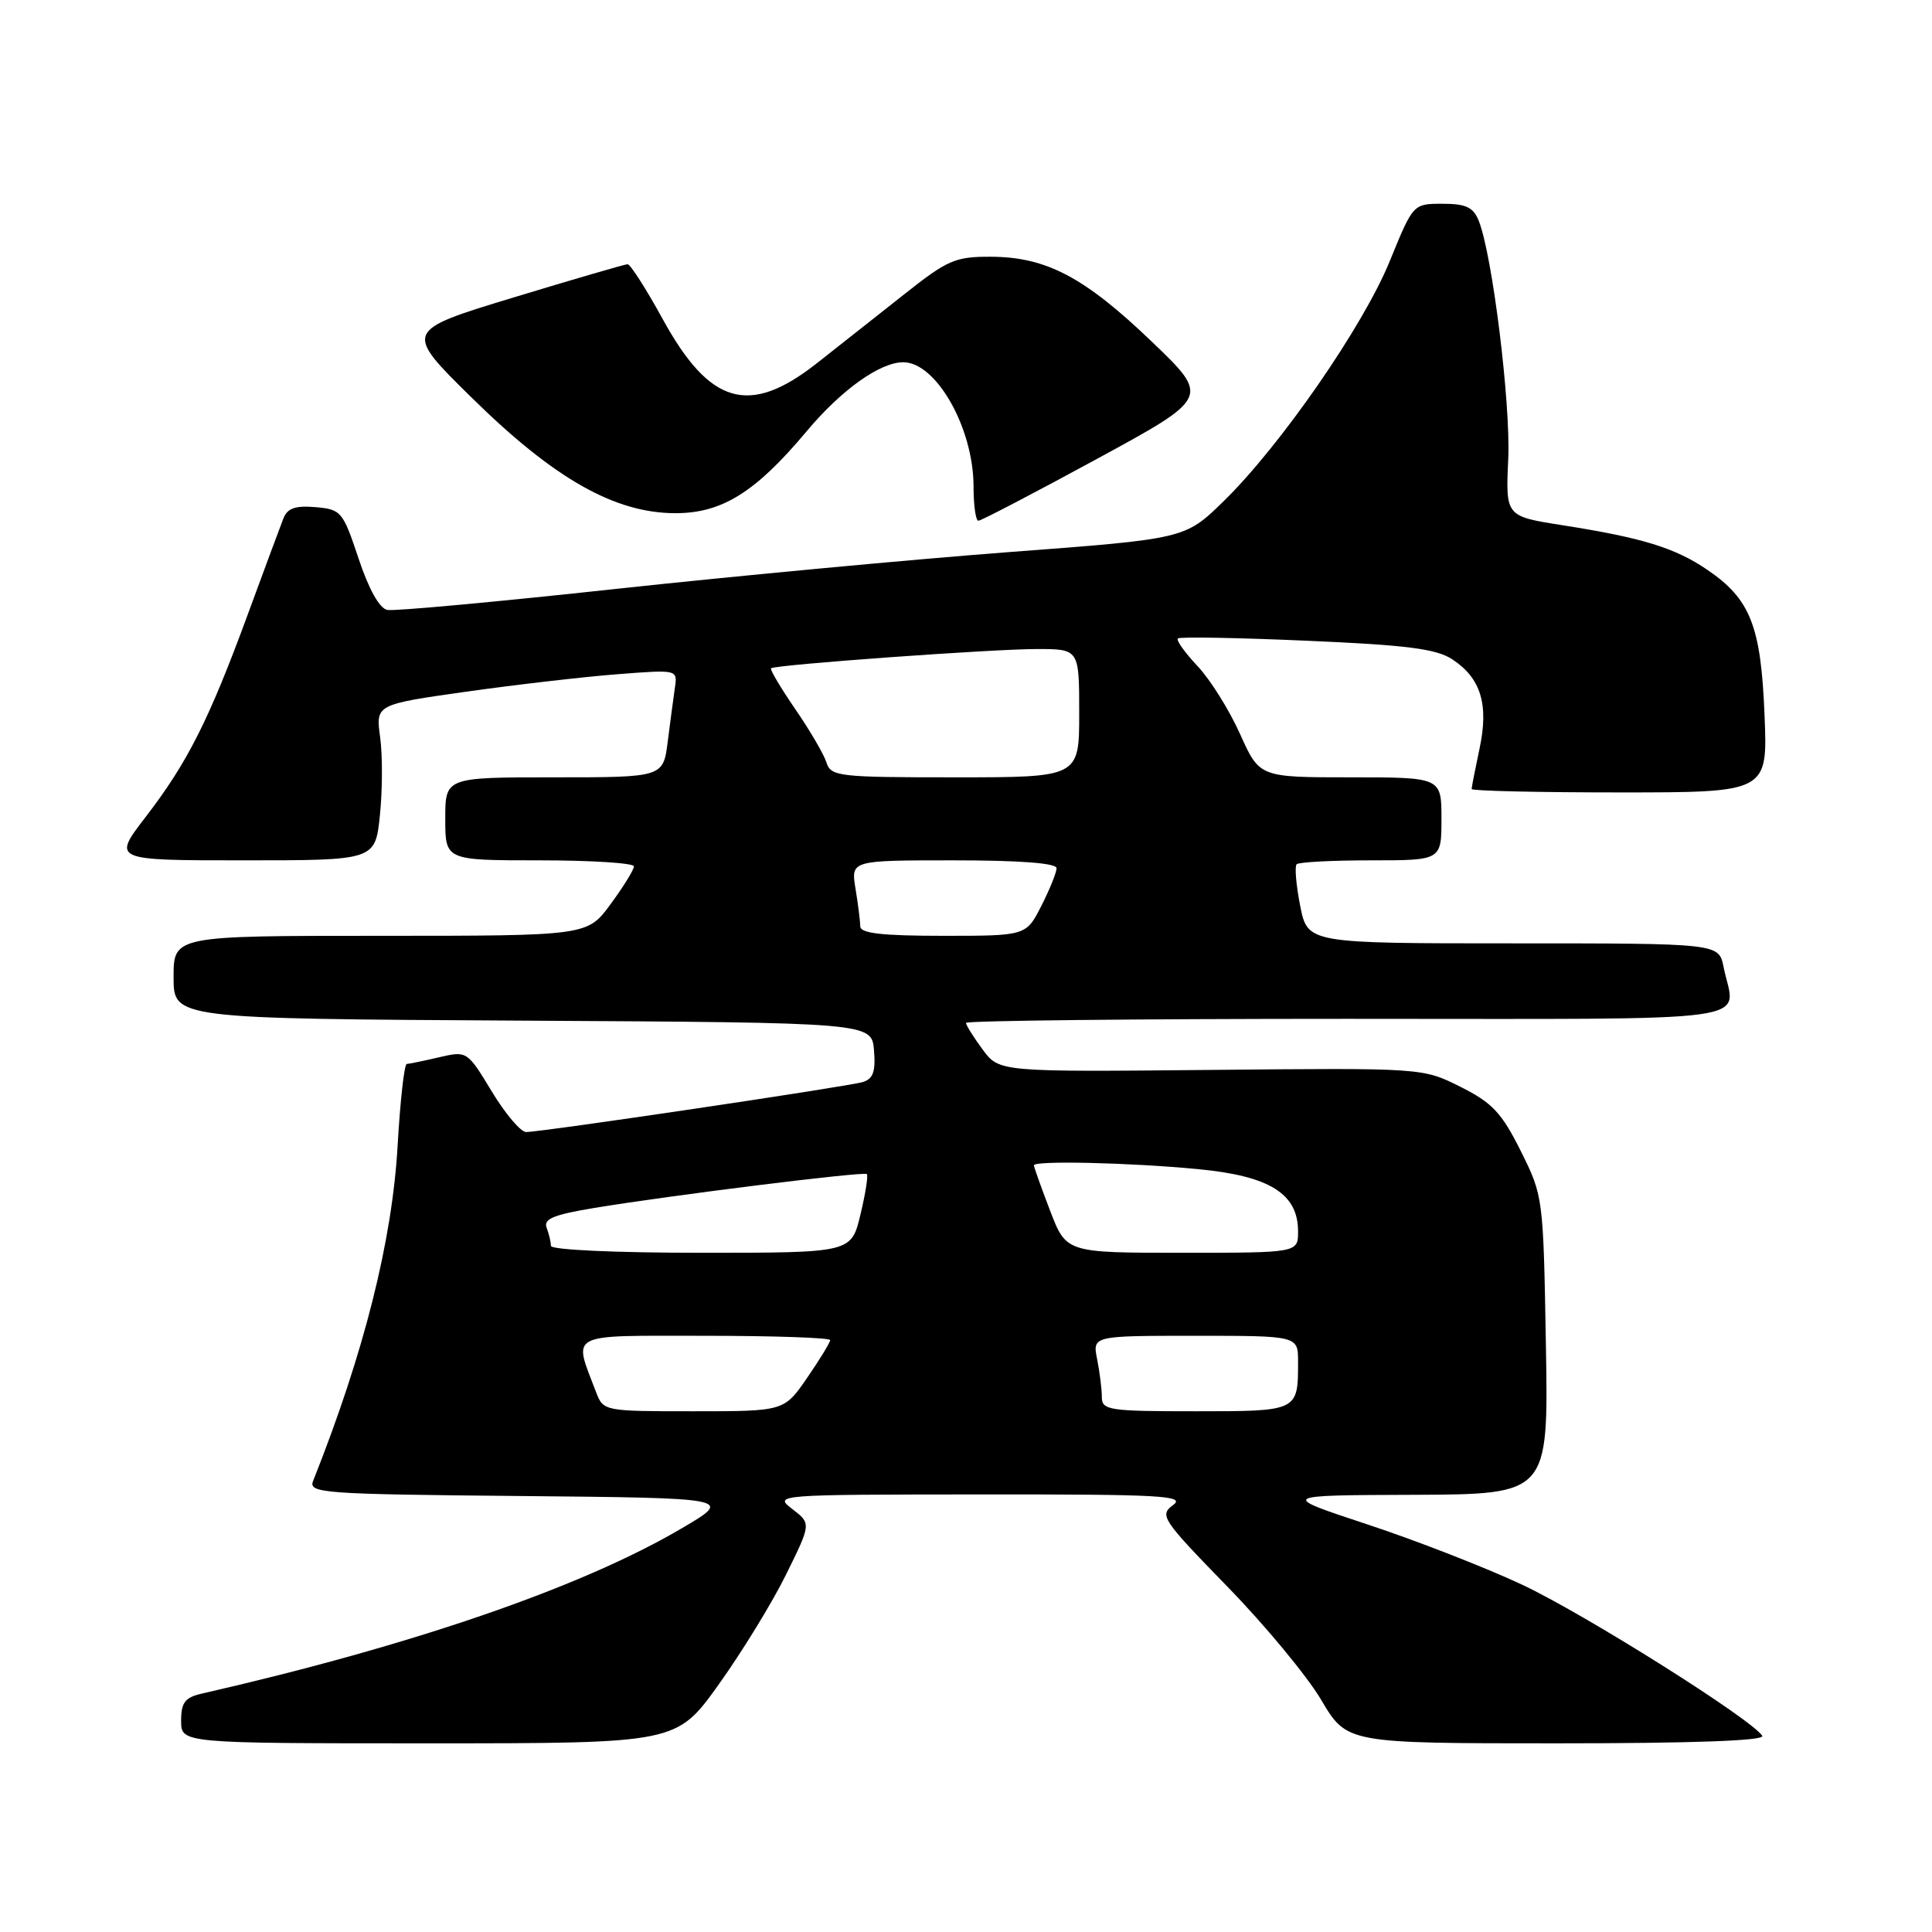 <?xml version="1.0" encoding="UTF-8" standalone="no"?>
<!DOCTYPE svg PUBLIC "-//W3C//DTD SVG 1.1//EN" "http://www.w3.org/Graphics/SVG/1.1/DTD/svg11.dtd" >
<svg xmlns="http://www.w3.org/2000/svg" xmlns:xlink="http://www.w3.org/1999/xlink" version="1.1" viewBox="0 0 256 256">
 <g >
 <path fill="currentColor"
d=" M 95.24 223.19 C 98.31 218.90 102.33 212.35 104.16 208.63 C 107.49 201.88 107.49 201.88 104.99 199.96 C 102.52 198.06 102.69 198.04 129.94 198.02 C 153.93 198.00 157.14 198.18 155.44 199.43 C 153.60 200.78 153.96 201.32 162.58 210.18 C 167.58 215.30 173.20 222.09 175.07 225.25 C 178.47 231.00 178.47 231.00 206.29 231.00 C 224.34 231.00 233.90 230.65 233.51 230.01 C 232.17 227.84 209.93 213.84 201.69 209.98 C 196.87 207.72 187.65 204.12 181.21 202.00 C 169.50 198.13 169.50 198.13 187.34 198.07 C 205.18 198.00 205.18 198.00 204.84 178.25 C 204.50 158.61 204.48 158.47 201.50 152.50 C 198.97 147.43 197.72 146.11 193.50 144.00 C 188.50 141.50 188.50 141.50 160.45 141.77 C 132.40 142.04 132.40 142.04 130.20 139.06 C 128.99 137.42 128.00 135.84 128.00 135.54 C 128.00 135.24 150.72 135.00 178.50 135.00 C 234.96 135.00 229.89 135.70 228.38 128.12 C 227.75 125.00 227.75 125.00 200.51 125.00 C 173.27 125.00 173.27 125.00 172.28 120.02 C 171.74 117.28 171.53 114.80 171.81 114.52 C 172.10 114.23 176.53 114.00 181.67 114.00 C 191.00 114.00 191.00 114.00 191.00 108.50 C 191.00 103.00 191.00 103.00 178.94 103.00 C 166.89 103.00 166.89 103.00 164.31 97.25 C 162.89 94.09 160.36 90.04 158.68 88.26 C 157.01 86.49 155.83 84.84 156.07 84.60 C 156.31 84.36 163.99 84.50 173.14 84.90 C 186.40 85.47 190.31 85.97 192.43 87.36 C 196.23 89.85 197.30 93.36 196.04 99.23 C 195.47 101.91 195.00 104.30 195.00 104.55 C 195.00 104.80 203.83 105.00 214.61 105.00 C 234.23 105.00 234.23 105.00 233.81 94.75 C 233.34 82.95 231.94 79.39 226.24 75.51 C 221.96 72.59 217.61 71.25 207.00 69.59 C 199.50 68.41 199.50 68.41 199.85 60.83 C 200.18 53.45 197.75 33.78 195.94 29.25 C 195.22 27.46 194.25 27.00 191.14 27.00 C 187.25 27.00 187.25 27.00 184.16 34.58 C 180.65 43.21 169.64 59.10 162.10 66.45 C 157.02 71.40 157.02 71.40 133.76 73.15 C 120.97 74.12 97.56 76.31 81.74 78.02 C 65.93 79.74 52.24 81.00 51.33 80.82 C 50.28 80.62 48.87 78.09 47.51 74.00 C 45.43 67.76 45.20 67.49 41.80 67.20 C 39.13 66.97 38.08 67.34 37.55 68.70 C 37.16 69.69 35.02 75.45 32.80 81.50 C 27.68 95.42 24.84 101.05 19.30 108.25 C 14.88 114.00 14.88 114.00 32.30 114.00 C 49.72 114.00 49.72 114.00 50.34 108.02 C 50.68 104.72 50.70 100.08 50.37 97.69 C 49.78 93.35 49.78 93.35 61.79 91.65 C 68.39 90.72 77.39 89.68 81.79 89.34 C 89.78 88.72 89.78 88.72 89.43 91.11 C 89.24 92.42 88.81 95.64 88.48 98.25 C 87.88 103.00 87.88 103.00 73.44 103.00 C 59.00 103.00 59.00 103.00 59.00 108.50 C 59.00 114.00 59.00 114.00 71.50 114.00 C 78.38 114.00 84.00 114.36 84.00 114.80 C 84.00 115.24 82.61 117.49 80.91 119.80 C 77.83 124.00 77.83 124.00 50.41 124.00 C 23.00 124.00 23.00 124.00 23.00 129.49 C 23.00 134.98 23.00 134.98 69.25 135.24 C 115.50 135.50 115.50 135.50 115.81 139.17 C 116.04 141.99 115.70 142.96 114.31 143.38 C 112.32 143.98 71.78 150.00 69.71 150.00 C 69.00 150.00 66.95 147.58 65.16 144.62 C 61.91 139.25 61.88 139.24 58.20 140.09 C 56.16 140.57 54.23 140.96 53.90 140.98 C 53.57 140.99 53.03 145.84 52.69 151.75 C 51.97 164.44 48.25 179.22 41.49 196.23 C 40.84 197.85 42.70 197.99 68.97 198.23 C 97.15 198.50 97.15 198.50 90.35 202.50 C 77.10 210.31 54.60 218.05 26.75 224.41 C 24.51 224.92 24.00 225.59 24.00 228.02 C 24.00 231.00 24.00 231.00 56.82 231.00 C 89.65 231.00 89.65 231.00 95.24 223.19 Z  M 145.31 60.83 C 160.33 52.66 160.33 52.66 152.61 45.26 C 143.71 36.73 138.64 34.05 131.31 34.02 C 126.57 34.00 125.56 34.44 119.81 39.00 C 116.34 41.75 111.11 45.87 108.19 48.17 C 99.27 55.16 94.06 53.66 87.81 42.28 C 85.62 38.28 83.52 35.01 83.16 35.01 C 82.80 35.02 75.97 37.01 68.00 39.43 C 53.50 43.84 53.50 43.84 62.55 52.74 C 73.44 63.45 81.48 68.00 89.51 68.00 C 95.66 68.00 100.11 65.23 106.83 57.21 C 111.46 51.67 116.59 48.00 119.69 48.00 C 124.06 48.00 129.00 56.73 129.00 64.47 C 129.00 66.96 129.29 69.00 129.64 69.00 C 130.00 69.00 137.05 65.32 145.31 60.83 Z  M 78.98 184.46 C 75.95 176.47 74.92 177.00 93.39 177.00 C 102.53 177.00 110.00 177.26 110.00 177.57 C 110.00 177.88 108.63 180.13 106.95 182.57 C 103.90 187.00 103.90 187.00 91.93 187.00 C 80.02 187.00 79.95 186.99 78.98 184.46 Z  M 146.00 185.12 C 146.00 184.09 145.72 181.84 145.38 180.12 C 144.75 177.00 144.75 177.00 158.38 177.00 C 172.00 177.00 172.00 177.00 172.00 180.42 C 172.00 187.02 172.05 187.00 158.39 187.00 C 146.94 187.00 146.00 186.86 146.00 185.12 Z  M 73.00 165.08 C 73.00 164.58 72.74 163.50 72.43 162.68 C 71.99 161.52 73.34 160.96 78.68 160.07 C 88.81 158.39 114.45 155.20 114.86 155.57 C 115.06 155.75 114.68 158.17 114.01 160.95 C 112.80 166.00 112.80 166.00 92.90 166.00 C 81.48 166.00 73.00 165.61 73.00 165.08 Z  M 139.14 160.41 C 137.96 157.34 137.00 154.64 137.00 154.41 C 137.00 153.76 149.74 154.05 158.78 154.92 C 168.24 155.82 172.00 158.17 172.00 163.17 C 172.00 166.00 172.00 166.00 156.64 166.00 C 141.28 166.00 141.28 166.00 139.14 160.41 Z  M 113.99 122.75 C 113.98 122.06 113.70 119.81 113.36 117.75 C 112.74 114.00 112.74 114.00 126.37 114.00 C 135.14 114.00 140.00 114.37 140.00 115.04 C 140.00 115.61 139.09 117.86 137.98 120.04 C 135.96 124.00 135.96 124.00 124.98 124.00 C 116.87 124.00 114.00 123.67 113.99 122.75 Z  M 109.51 101.03 C 109.16 99.94 107.30 96.75 105.36 93.94 C 103.43 91.12 101.99 88.70 102.17 88.55 C 102.73 88.08 131.48 86.00 137.40 86.00 C 143.00 86.00 143.00 86.00 143.00 94.50 C 143.00 103.00 143.00 103.00 126.57 103.00 C 111.09 103.00 110.10 102.89 109.51 101.03 Z "/>
</g>
</svg>